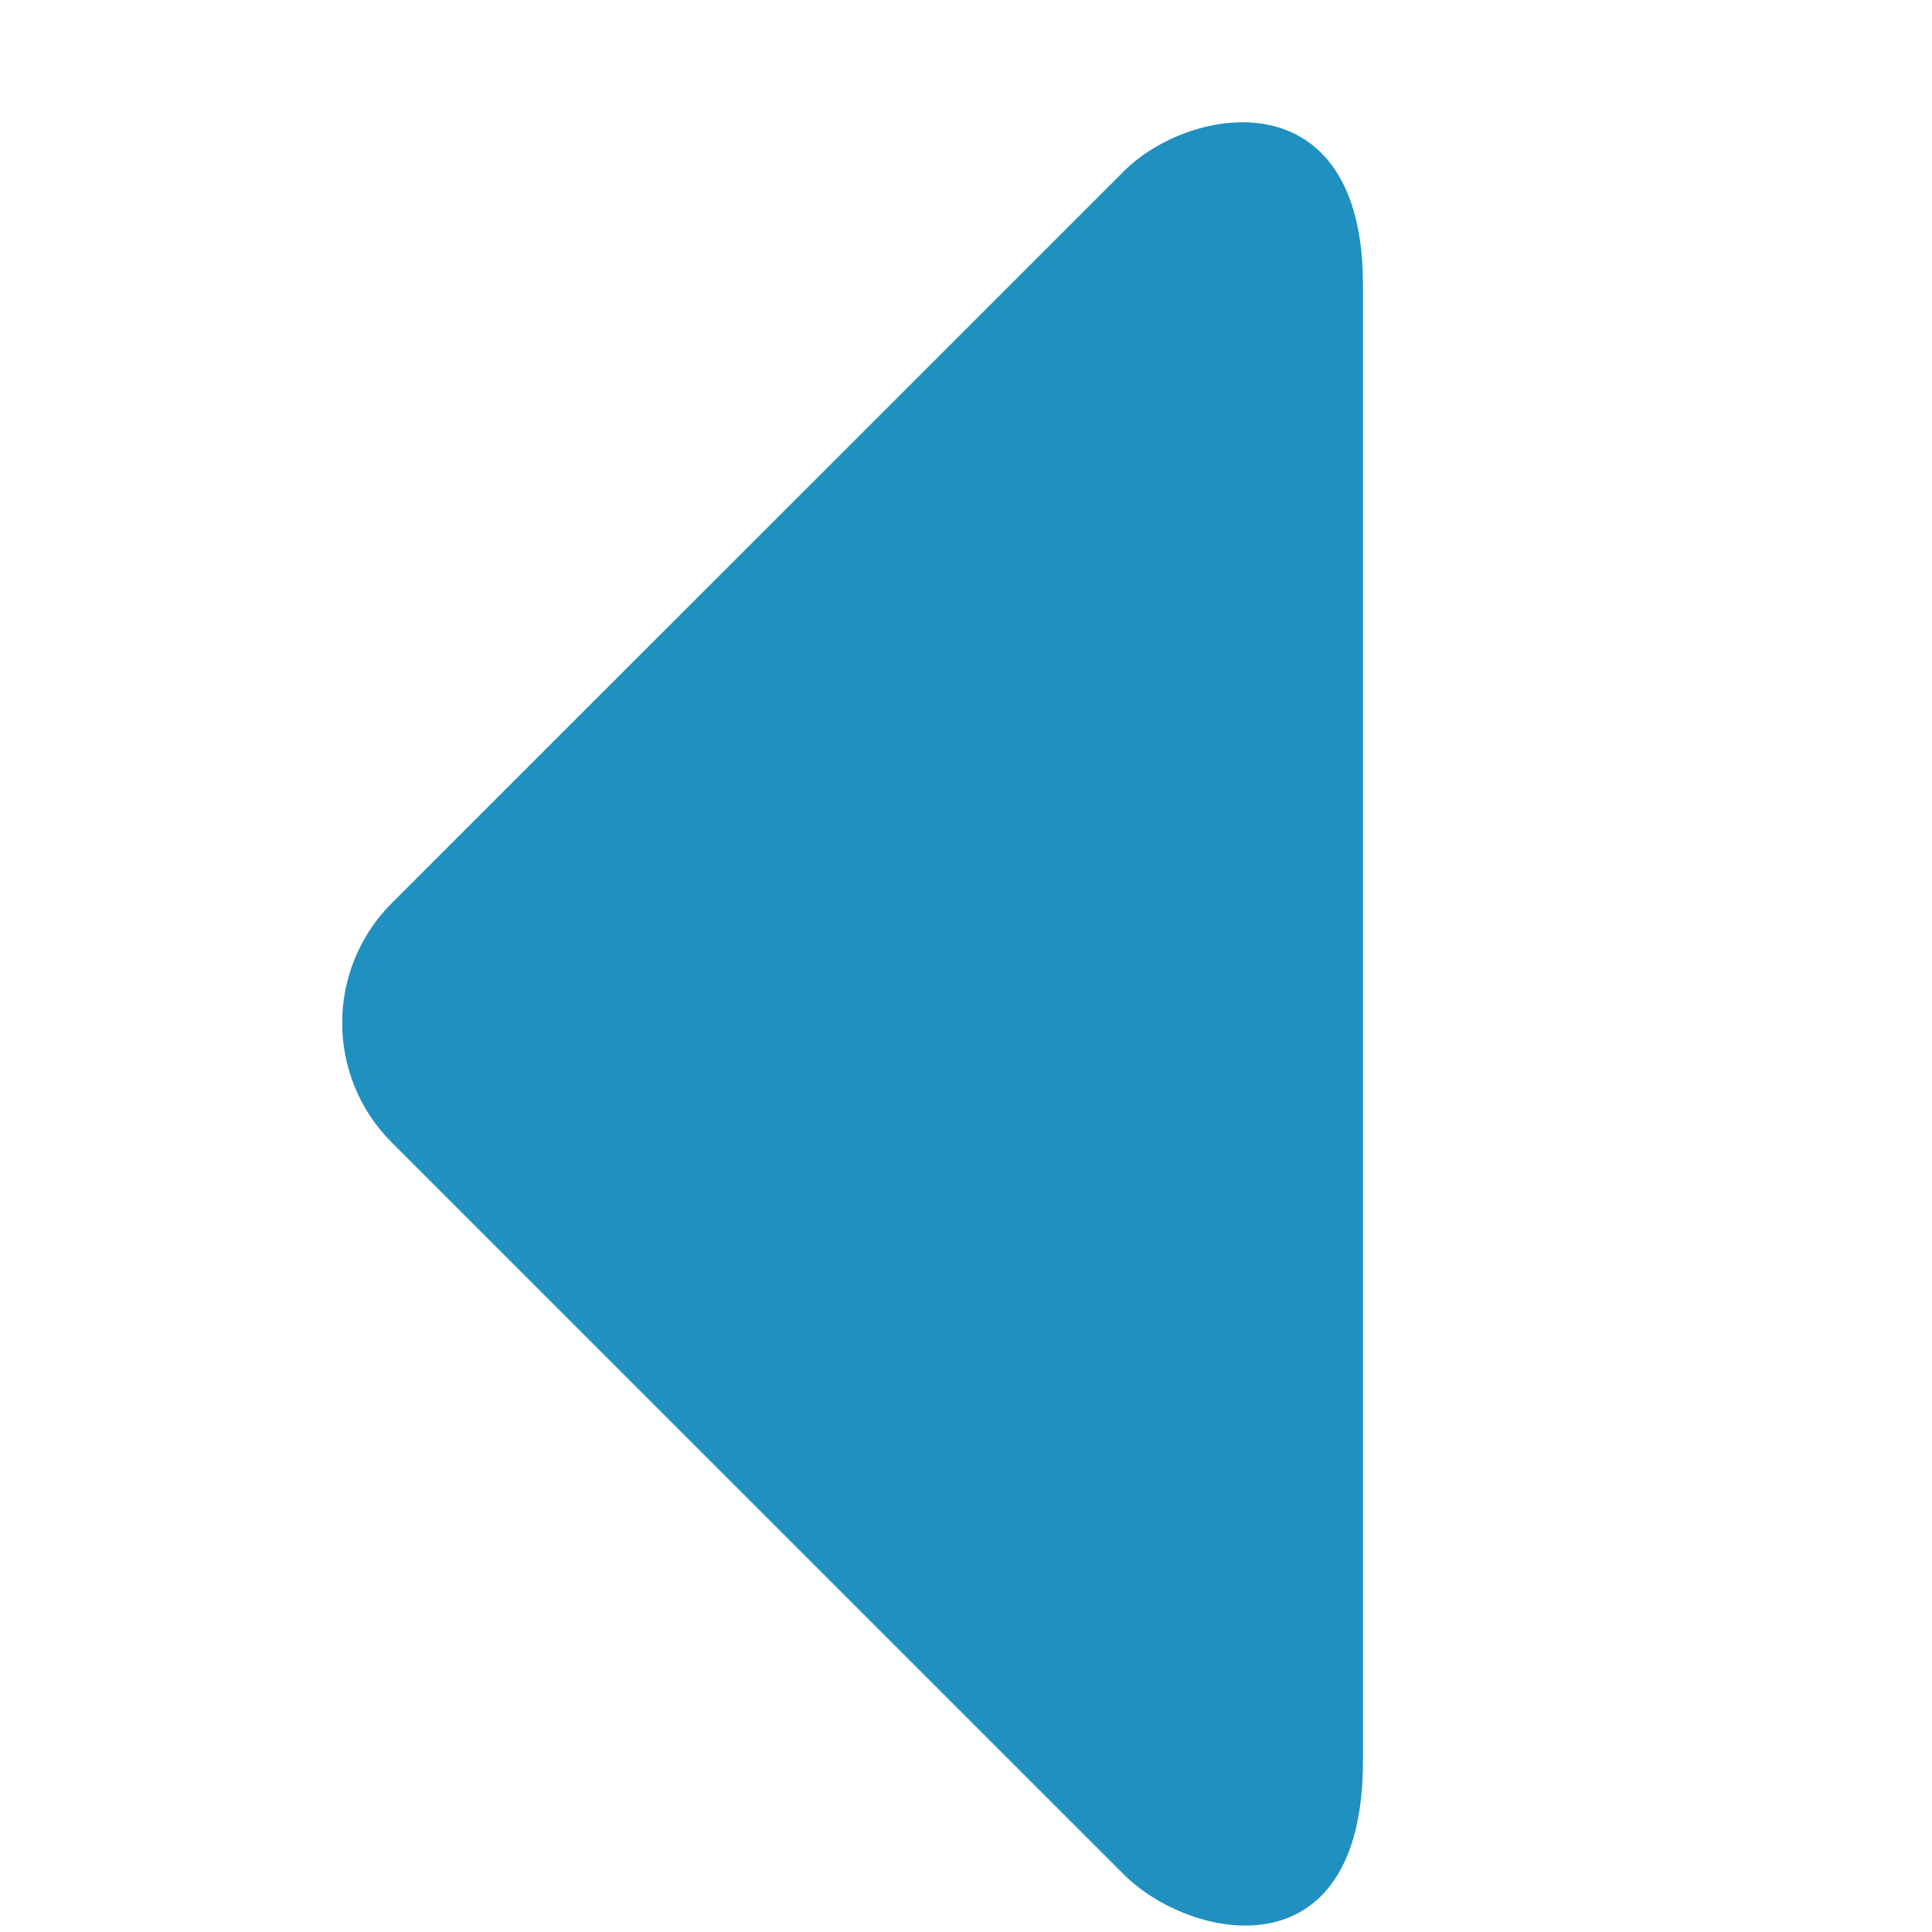 <?xml version="1.0" encoding="UTF-8"?> <svg xmlns="http://www.w3.org/2000/svg" xmlns:xlink="http://www.w3.org/1999/xlink" viewBox="0 0 17 17" ><!-- Generator: Sketch 3.0.3 (7891) - http://www.bohemiancoding.com/sketch --><title>1235</title><defs></defs><g stroke="none" stroke-width="1" fill="none" fill-rule="evenodd">
    <path
            d="M3.446,10.052 C2.866,9.471 2.866,8.53 3.446,7.948 L9.89,1.506 C10.471,0.924 11.993,0.667 11.993,2.506 L11.993,15.494 C11.993,17.395 10.472,17.076 9.89,16.495 L3.446,10.052 L3.446,10.052 Z" fill="#2090C0" class="si-glyph-fill"></path></g></svg>